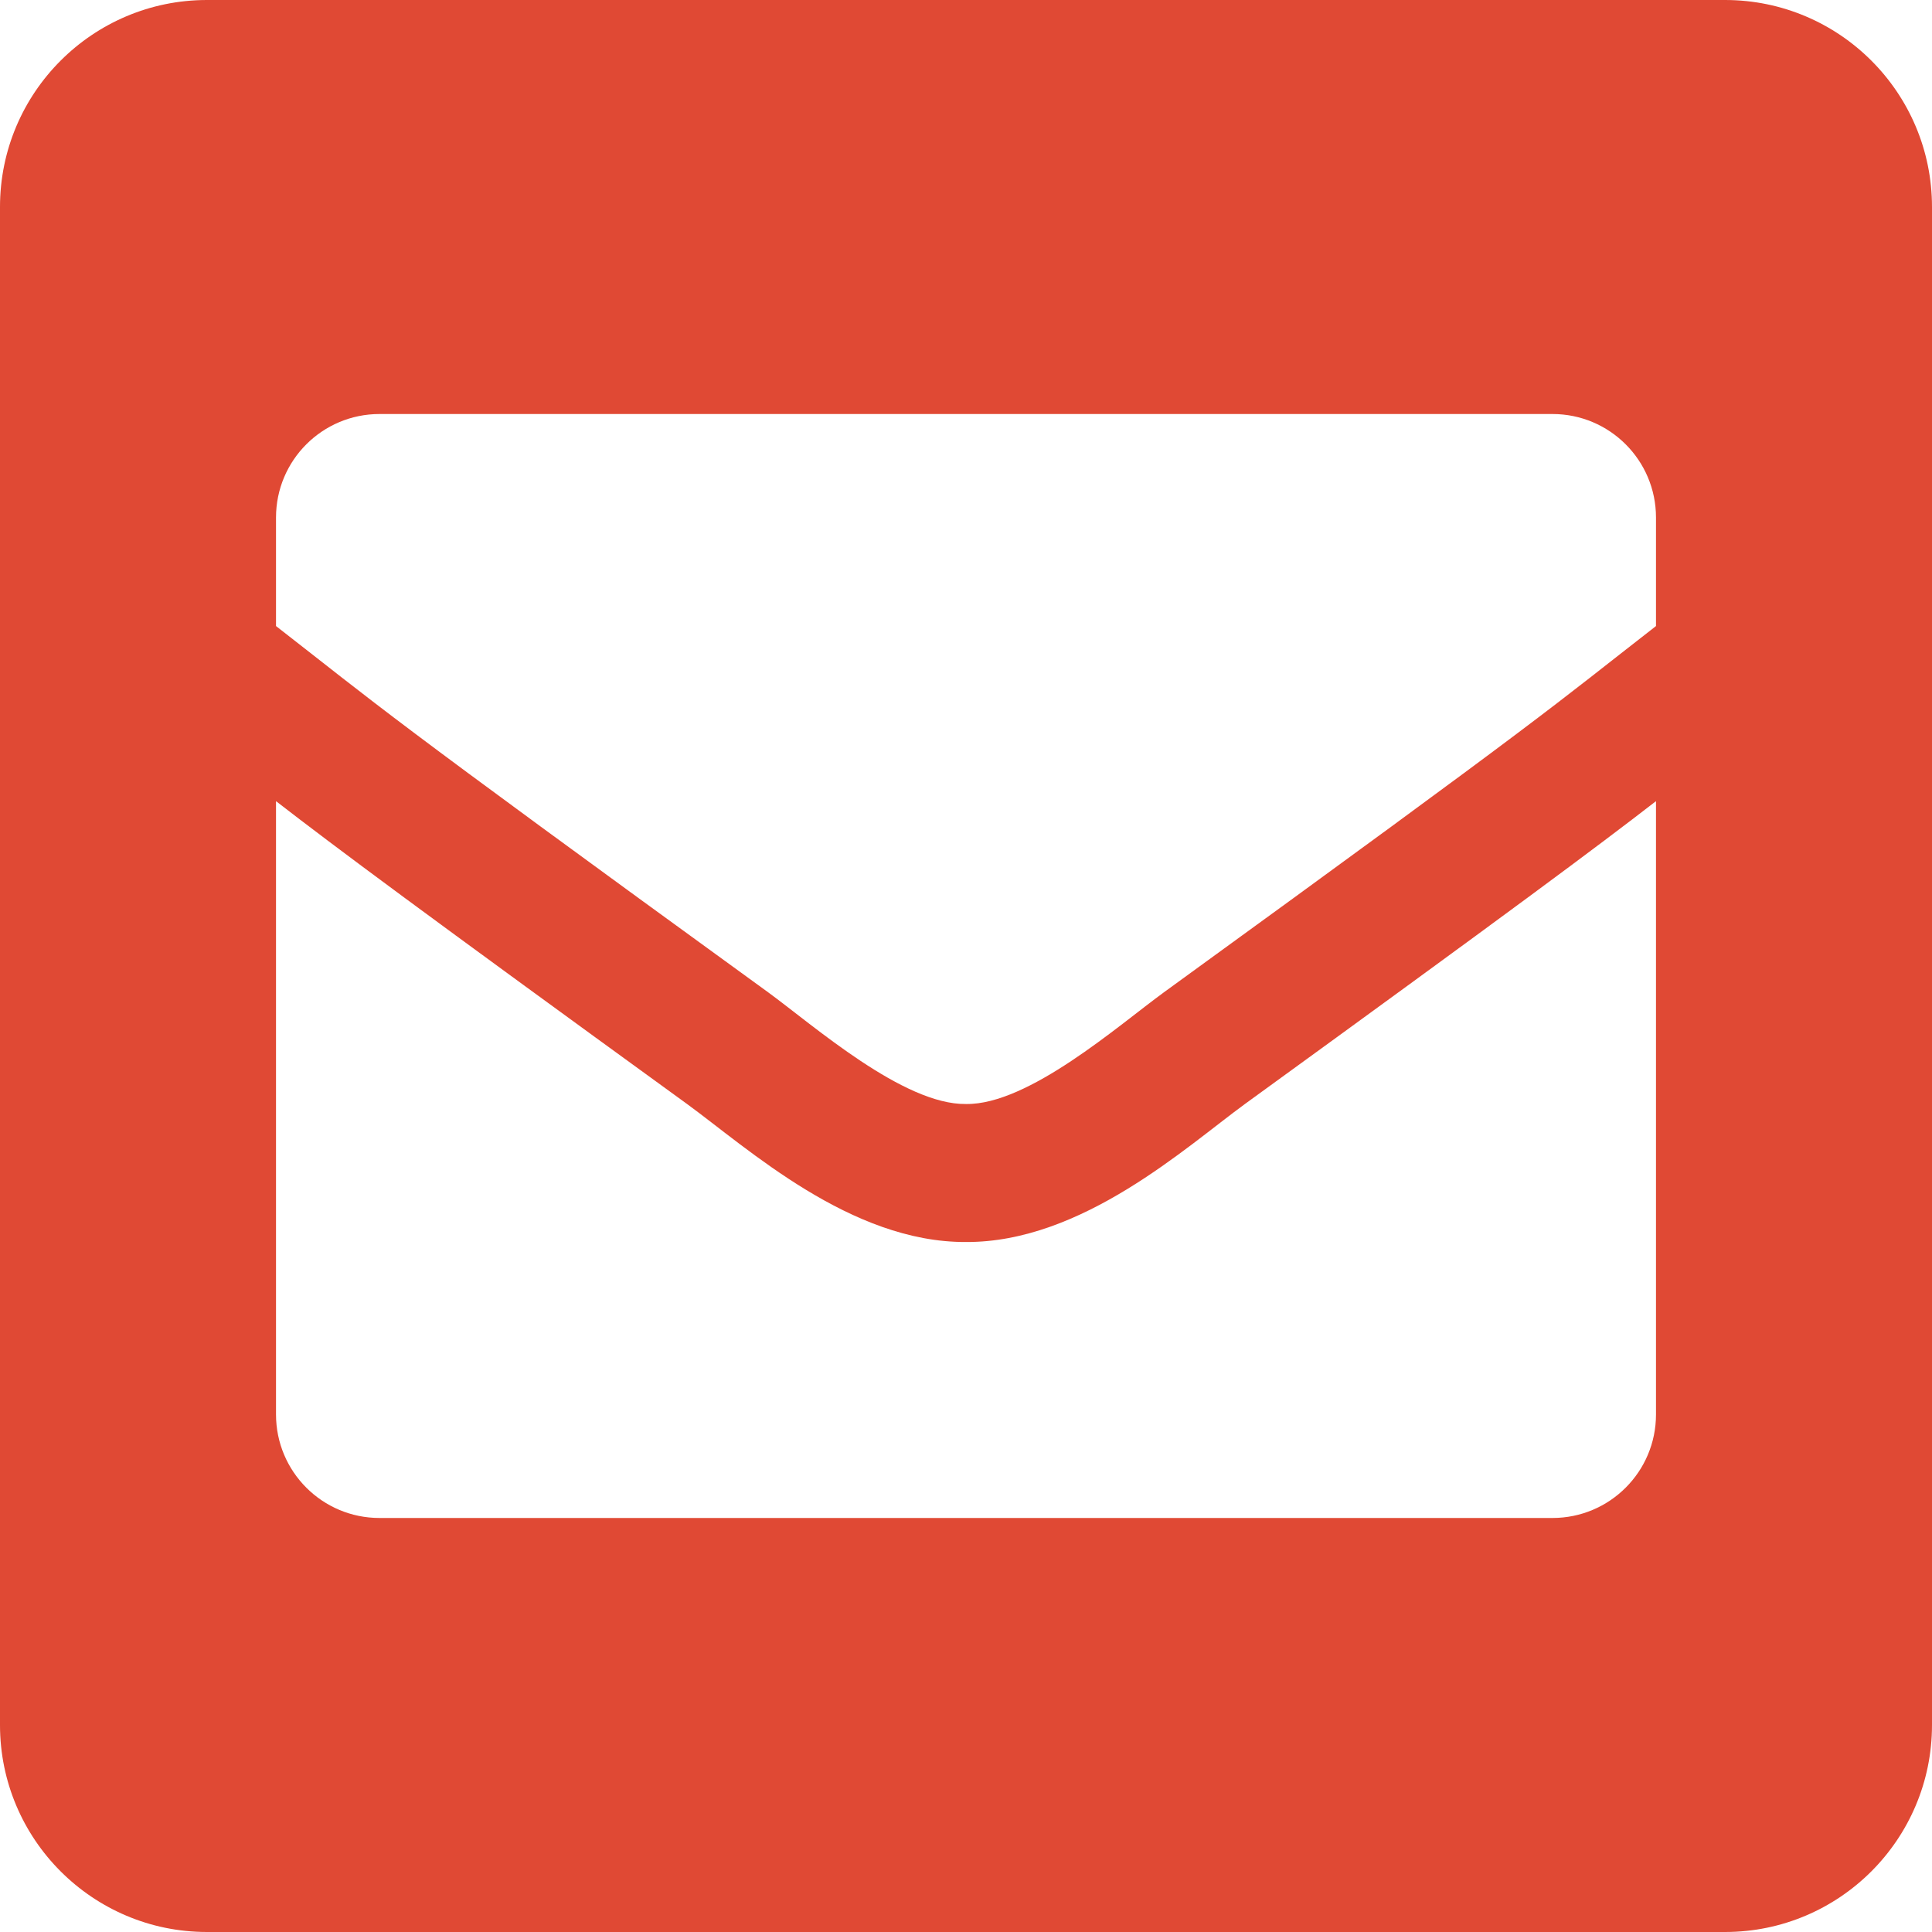 <svg width="44" height="44" viewBox="0 0 44 44" fill="none" xmlns="http://www.w3.org/2000/svg">
<path d="M39.286 0H4.714C2.111 0 0 2.111 0 4.714V39.286C0 41.889 2.111 44 4.714 44H39.286C41.889 44 44 41.889 44 39.286V4.714C44 2.111 41.889 0 39.286 0ZM17.494 22.599C8.587 16.135 8.678 16.119 6.286 14.258V11.786C6.286 10.484 7.341 9.429 8.643 9.429H35.357C36.659 9.429 37.714 10.484 37.714 11.786V14.258C35.321 16.12 35.413 16.136 26.506 22.6C25.475 23.351 23.423 25.165 22 25.143C20.576 25.164 18.526 23.353 17.494 22.599ZM37.714 18.246V32.214C37.714 33.516 36.659 34.571 35.357 34.571H8.643C7.341 34.571 6.286 33.516 6.286 32.214V18.246C7.657 19.306 9.559 20.724 15.646 25.142C17.037 26.157 19.375 28.299 22 28.286C24.64 28.299 27.012 26.121 28.356 25.14C34.441 20.724 36.343 19.306 37.714 18.246Z" fill="#E04934"/>
</svg>
